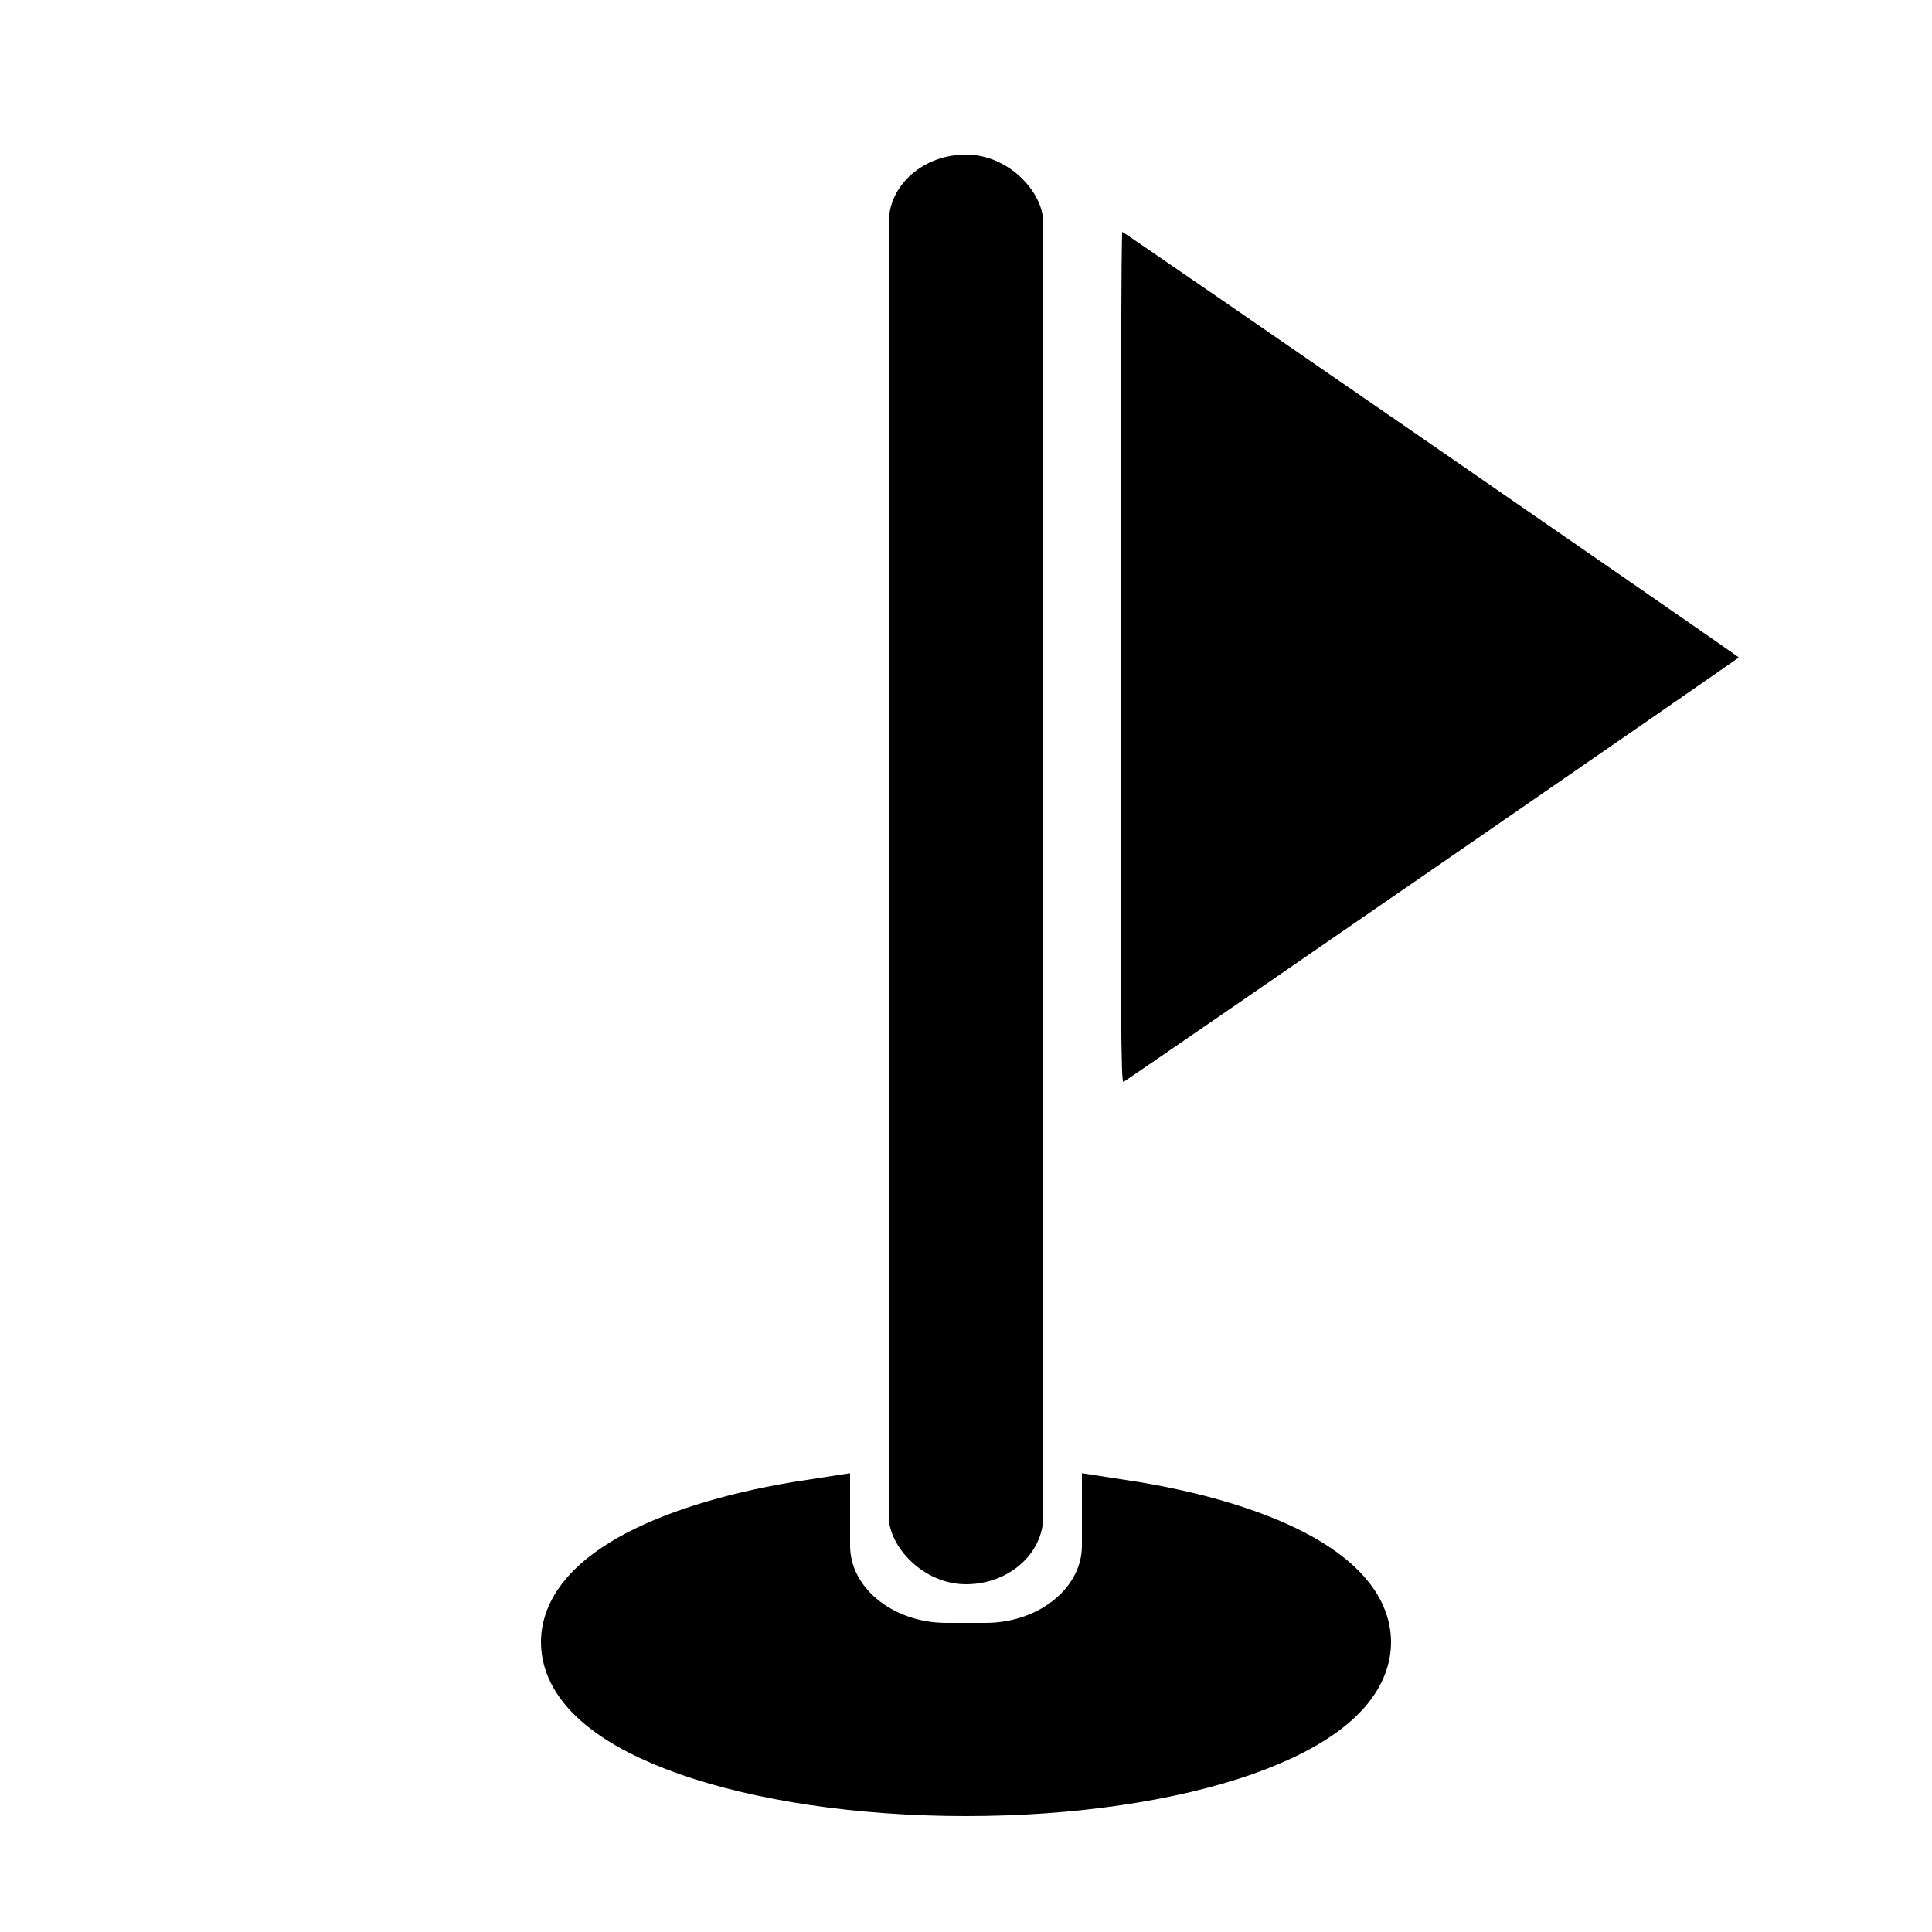 <?xml version="1.0" encoding="UTF-8" standalone="no"?>
<!-- Created with Inkscape (http://www.inkscape.org/) -->

<svg
   xmlns:dc="http://purl.org/dc/elements/1.1/"
   xmlns:cc="http://creativecommons.org/ns#"
   xmlns:rdf="http://www.w3.org/1999/02/22-rdf-syntax-ns#"
   xmlns:svg="http://www.w3.org/2000/svg"
   xmlns="http://www.w3.org/2000/svg"
   xmlns:sodipodi="http://sodipodi.sourceforge.net/DTD/sodipodi-0.dtd"
   xmlns:inkscape="http://www.inkscape.org/namespaces/inkscape"
   width="500"
   height="500"
   id="svg2"
   version="1.1"
   inkscape:version="0.47pre1"
   sodipodi:docname="map_icon_wpt_selected.svg"
   inkscape:output_extension="org.inkscape.output.svg.inkscape"
   inkscape:export-filename="D:\_An_TripComputer_\TripComputer\res\drawable\map_icon_wpt_selected.png"
   inkscape:export-xdpi="4.3200002"
   inkscape:export-ydpi="4.3200002">
  <defs
     id="defs4">
    <inkscape:perspective
       sodipodi:type="inkscape:persp3d"
       inkscape:vp_x="0 : 526.18109 : 1"
       inkscape:vp_y="0 : 1000 : 0"
       inkscape:vp_z="744.09448 : 526.18109 : 1"
       inkscape:persp3d-origin="372.04724 : 350.78739 : 1"
       id="perspective10" />
    <inkscape:perspective
       id="perspective2829"
       inkscape:persp3d-origin="0.5 : 0.33333333 : 1"
       inkscape:vp_z="1 : 0.5 : 1"
       inkscape:vp_y="0 : 1000 : 0"
       inkscape:vp_x="0 : 0.5 : 1"
       sodipodi:type="inkscape:persp3d" />
    <inkscape:perspective
       id="perspective3178"
       inkscape:persp3d-origin="0.5 : 0.33333333 : 1"
       inkscape:vp_z="1 : 0.5 : 1"
       inkscape:vp_y="0 : 1000 : 0"
       inkscape:vp_x="0 : 0.5 : 1"
       sodipodi:type="inkscape:persp3d" />
    <inkscape:perspective
       id="perspective3200"
       inkscape:persp3d-origin="0.5 : 0.33333333 : 1"
       inkscape:vp_z="1 : 0.5 : 1"
       inkscape:vp_y="0 : 1000 : 0"
       inkscape:vp_x="0 : 0.5 : 1"
       sodipodi:type="inkscape:persp3d" />
    <inkscape:perspective
       id="perspective3222"
       inkscape:persp3d-origin="0.5 : 0.33333333 : 1"
       inkscape:vp_z="1 : 0.5 : 1"
       inkscape:vp_y="0 : 1000 : 0"
       inkscape:vp_x="0 : 0.5 : 1"
       sodipodi:type="inkscape:persp3d" />
    <inkscape:perspective
       id="perspective4016"
       inkscape:persp3d-origin="0.5 : 0.33333333 : 1"
       inkscape:vp_z="1 : 0.5 : 1"
       inkscape:vp_y="0 : 1000 : 0"
       inkscape:vp_x="0 : 0.5 : 1"
       sodipodi:type="inkscape:persp3d" />
    <inkscape:perspective
       id="perspective2931"
       inkscape:persp3d-origin="0.5 : 0.33333333 : 1"
       inkscape:vp_z="1 : 0.5 : 1"
       inkscape:vp_y="0 : 1000 : 0"
       inkscape:vp_x="0 : 0.5 : 1"
       sodipodi:type="inkscape:persp3d" />
  </defs>
  <sodipodi:namedview
     id="base"
     pagecolor="#ffffff"
     bordercolor="#666666"
     borderopacity="1.0"
     inkscape:pageopacity="0.0"
     inkscape:pageshadow="2"
     inkscape:zoom="1.526"
     inkscape:cx="117.62779"
     inkscape:cy="250"
     inkscape:document-units="px"
     inkscape:current-layer="layer2"
     showgrid="false"
     inkscape:window-width="1680"
     inkscape:window-height="988"
     inkscape:window-x="-8"
     inkscape:window-y="-8"
     inkscape:window-maximized="1" />
  <g
     inkscape:label="tło"
     inkscape:groupmode="layer"
     id="layer1"
     transform="translate(0,-552.362)"
     style="display:none">
    <rect
       style="fill:#ff6400;fill-opacity:1"
       id="rect2816"
       width="500.675"
       height="500.675"
       x="0"
       y="-5.6843419e-14"
       transform="translate(0,552.362)"
       ry="60" />
  </g>
  <g
     inkscape:groupmode="layer"
     id="layer2"
     inkscape:label="symbol"
     style="display:inline">
    <path
       style="fill:#000000;fill-opacity:1;fill-rule:evenodd;stroke:#000000;stroke-opacity:1;stroke-width:20;stroke-miterlimit:4;stroke-dasharray:none"
       clip-path="none"
       d="m 210,392.906 c -35.317,5.401 -60,17.742 -60,32.094 0,19.33 44.772,35 100,35 55.228,0 100,-15.67 100,-35 0,-14.352 -24.683,-26.693 -60,-32.094 L 290,400 c 0,16.62 -15.61,30 -35,30 l -10,0 c -19.39,0 -35,-13.38 -35,-30 l 0,-7.094 z"
       id="path2818" />
    <rect
       style="fill:#000000;fill-opacity:1;stroke-width:30;stroke-miterlimit:4;stroke-dasharray:none"
       id="rect2820"
       width="40"
       height="370"
       x="230"
       y="40"
       rx="20"
       ry="17.619" />
    <path
       style="fill:#000000;fill-opacity:1;stroke-width:30;stroke-miterlimit:4;stroke-dasharray:none"
       d="M 290,170.124 C 290,109.456 290.201,59.9 290.447,60 291.398,60.387 450.017,169.885 450,170.143 449.986,170.38 292.752,278.844 290.757,279.994 290.112,280.366 290,264.178 290,170.124 z"
       id="path2826"
       inkscape:export-filename="D:\temp\flaga.png"
       inkscape:export-xdpi="20.172415"
       inkscape:export-ydpi="20.172415" />
  </g>
</svg>

